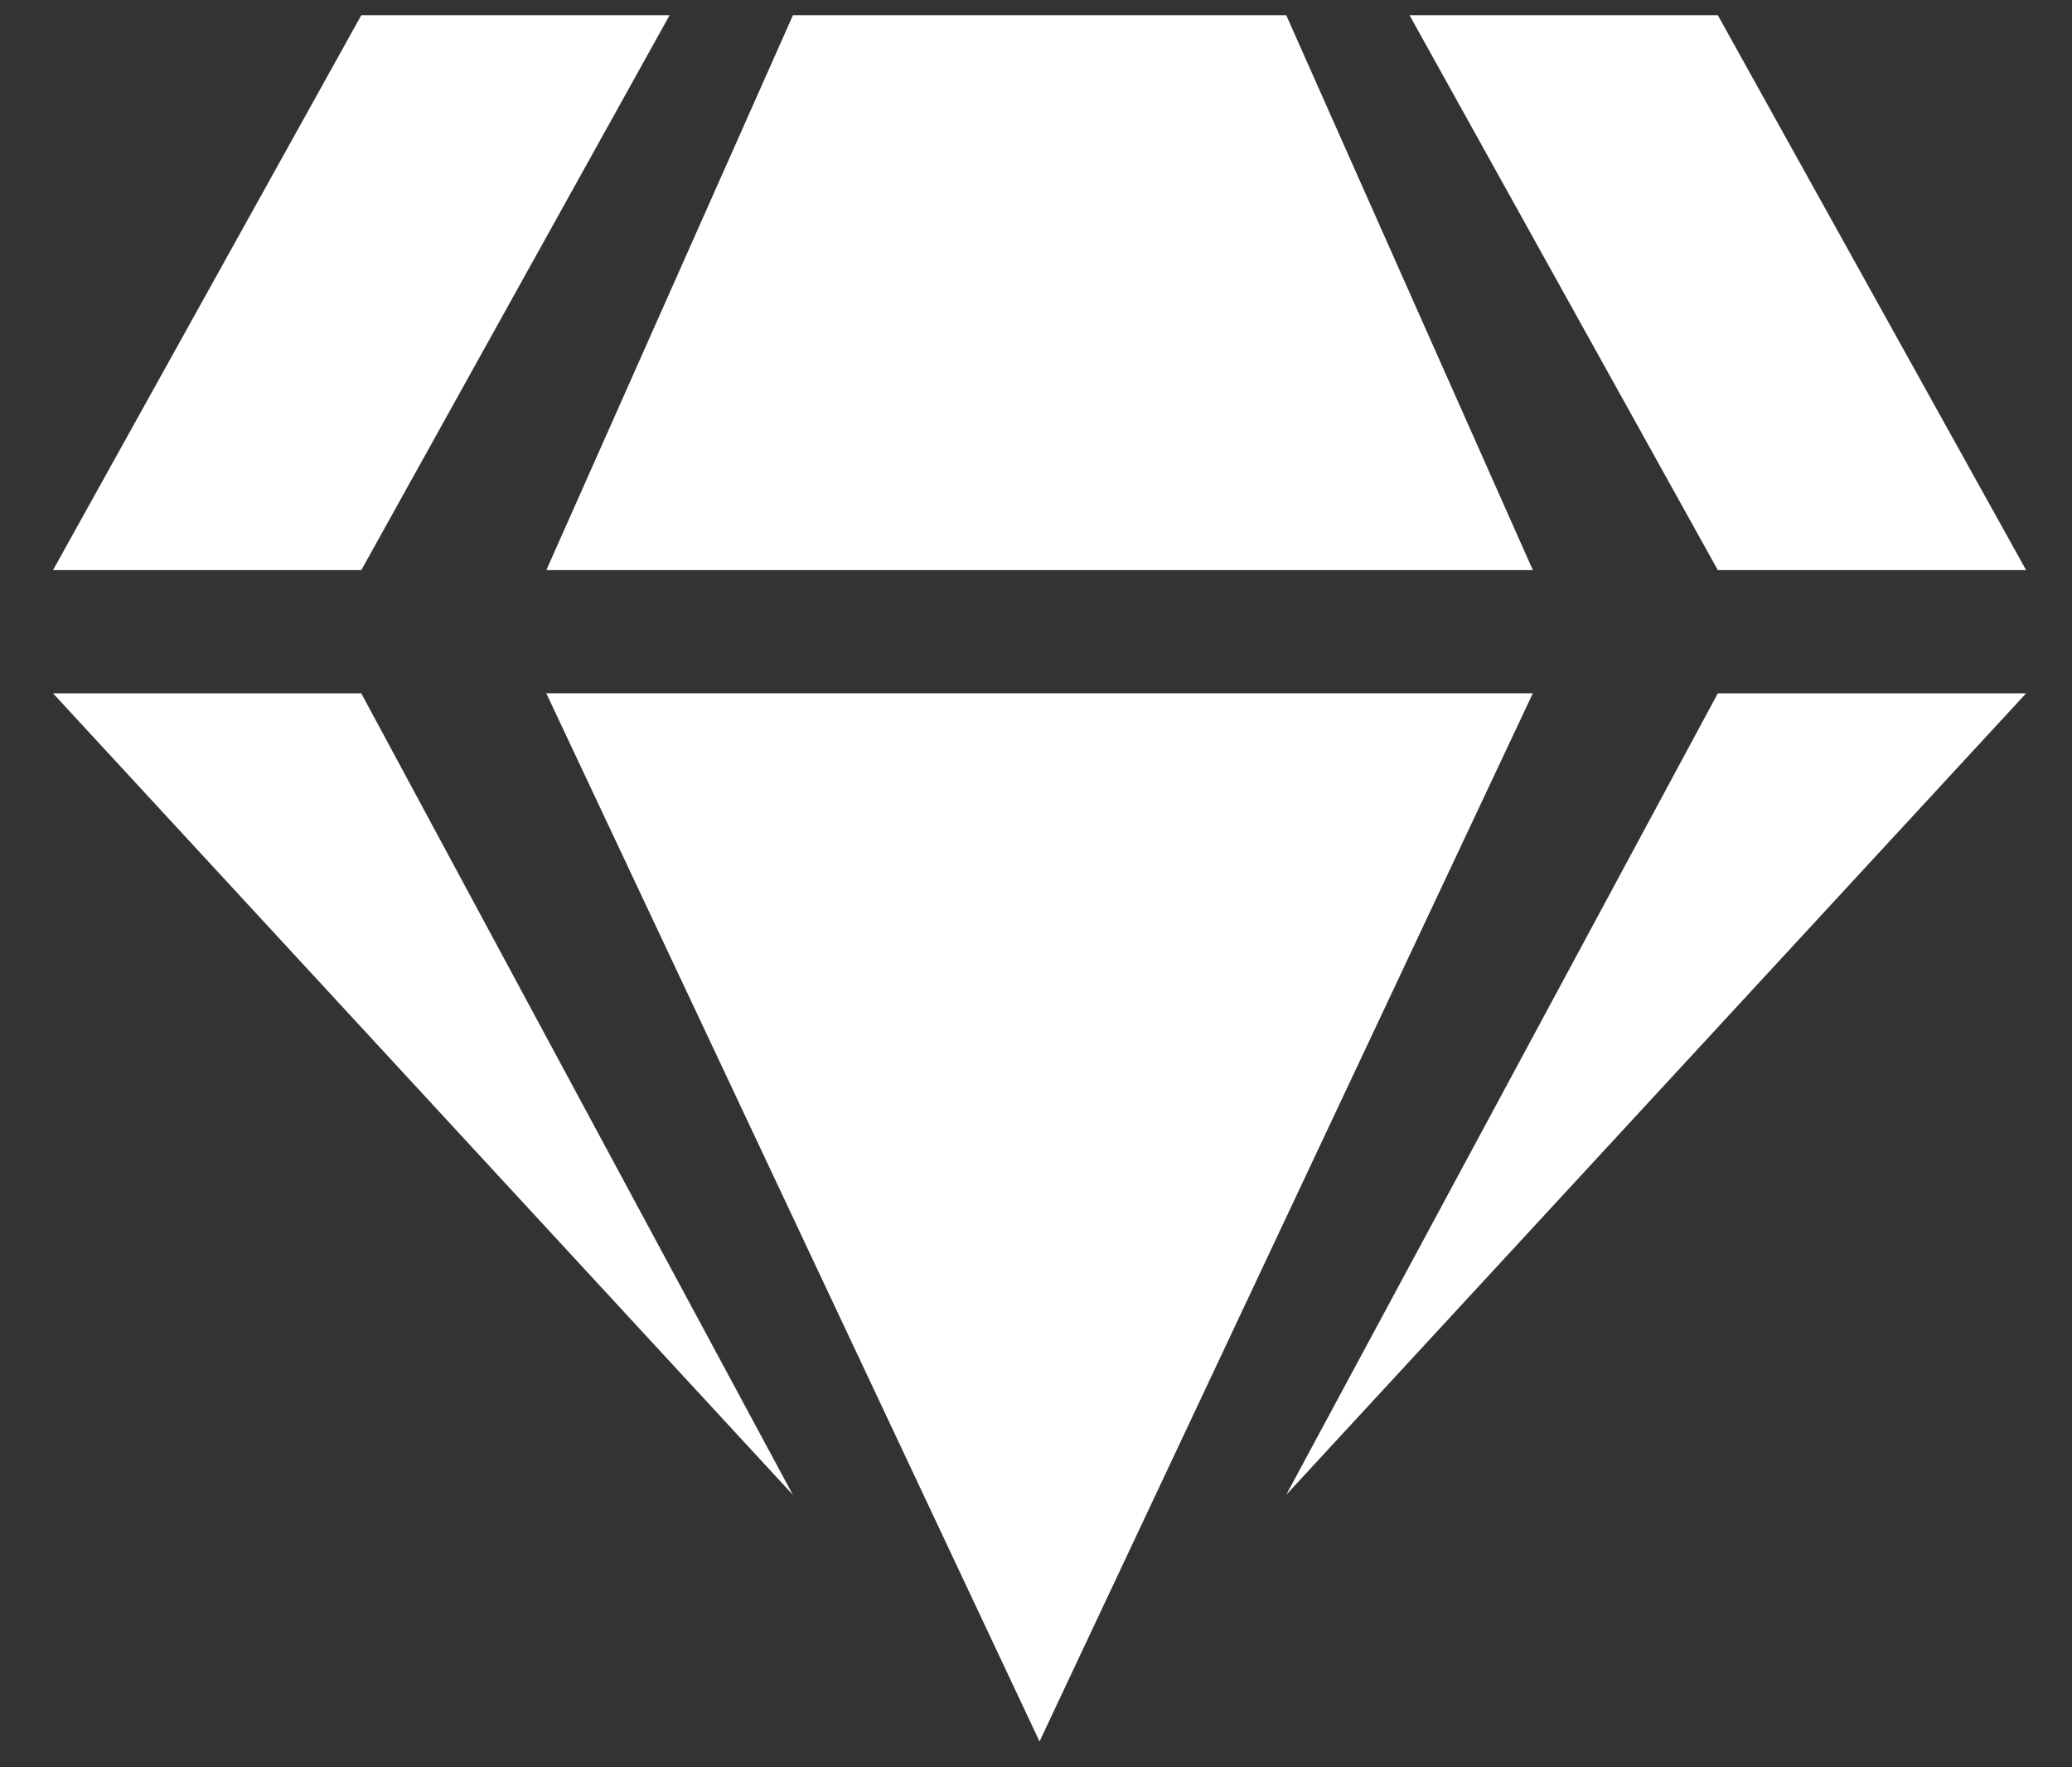 <svg width="34" height="29" viewBox="0 0 34 29" fill="none" xmlns="http://www.w3.org/2000/svg">
<rect x="0" y="0" width="34" height="29" fill="#333333" stroke="none"/>
<path d="M0.87 9.355L5.929 0.249H10.988L5.929 9.355H0.87Z" fill="white"/>
<path d="M33.247 9.355L28.188 0.249H23.129L28.188 9.355H33.247Z" fill="white"/>
<path d="M8.965 9.355L13.012 0.249H21.106L25.153 9.355H8.965Z" fill="white"/>
<path d="M5.928 11.377H0.87L13.011 24.53L5.928 11.377Z" fill="white"/>
<path d="M28.188 11.377H33.247L21.105 24.53L28.188 11.377Z" fill="white"/>
<path d="M8.964 11.376L17.058 28.576L25.153 11.376H8.964Z" fill="white"/>
</svg>
